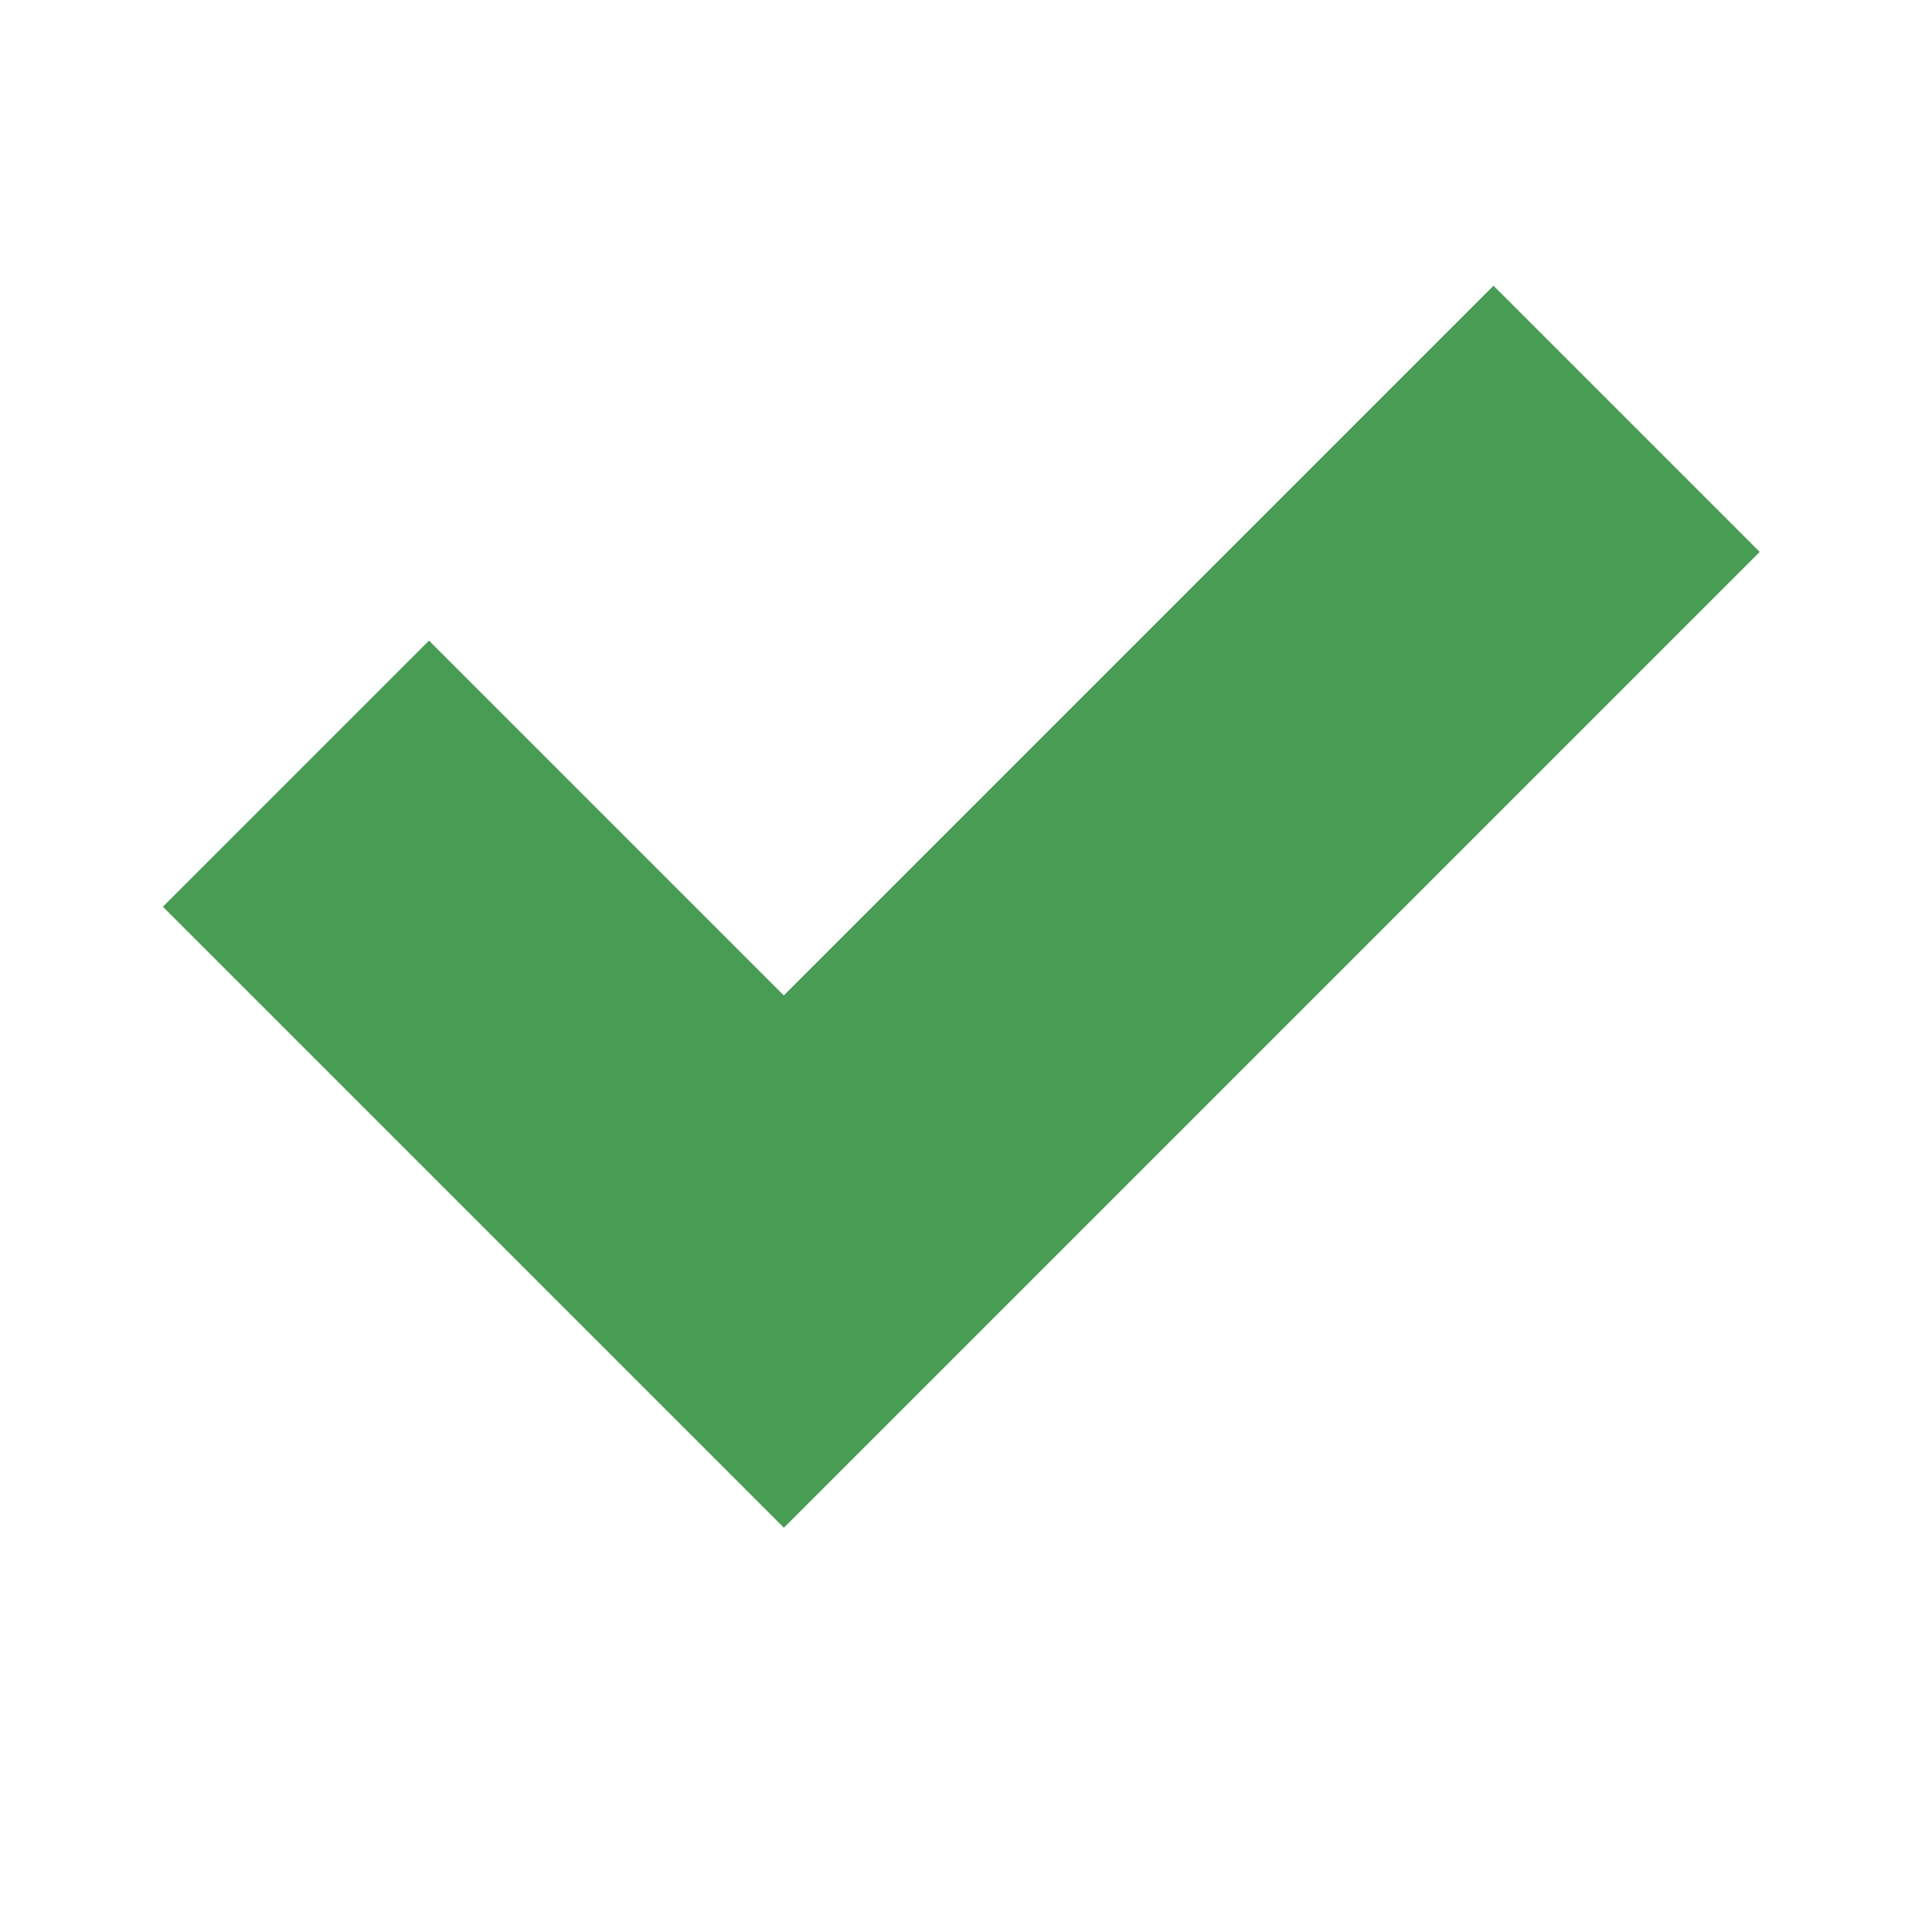 <svg xmlns="http://www.w3.org/2000/svg" width="14" height="14" viewBox="0 0 14 14">
  <polygon fill="#499C54" fill-rule="evenodd" points="10.148 10.285 10.148 .285 7.42 .285 7.42 7.558 3.784 7.558 3.784 10.285" transform="rotate(45 6.966 5.285)"/>
</svg>
